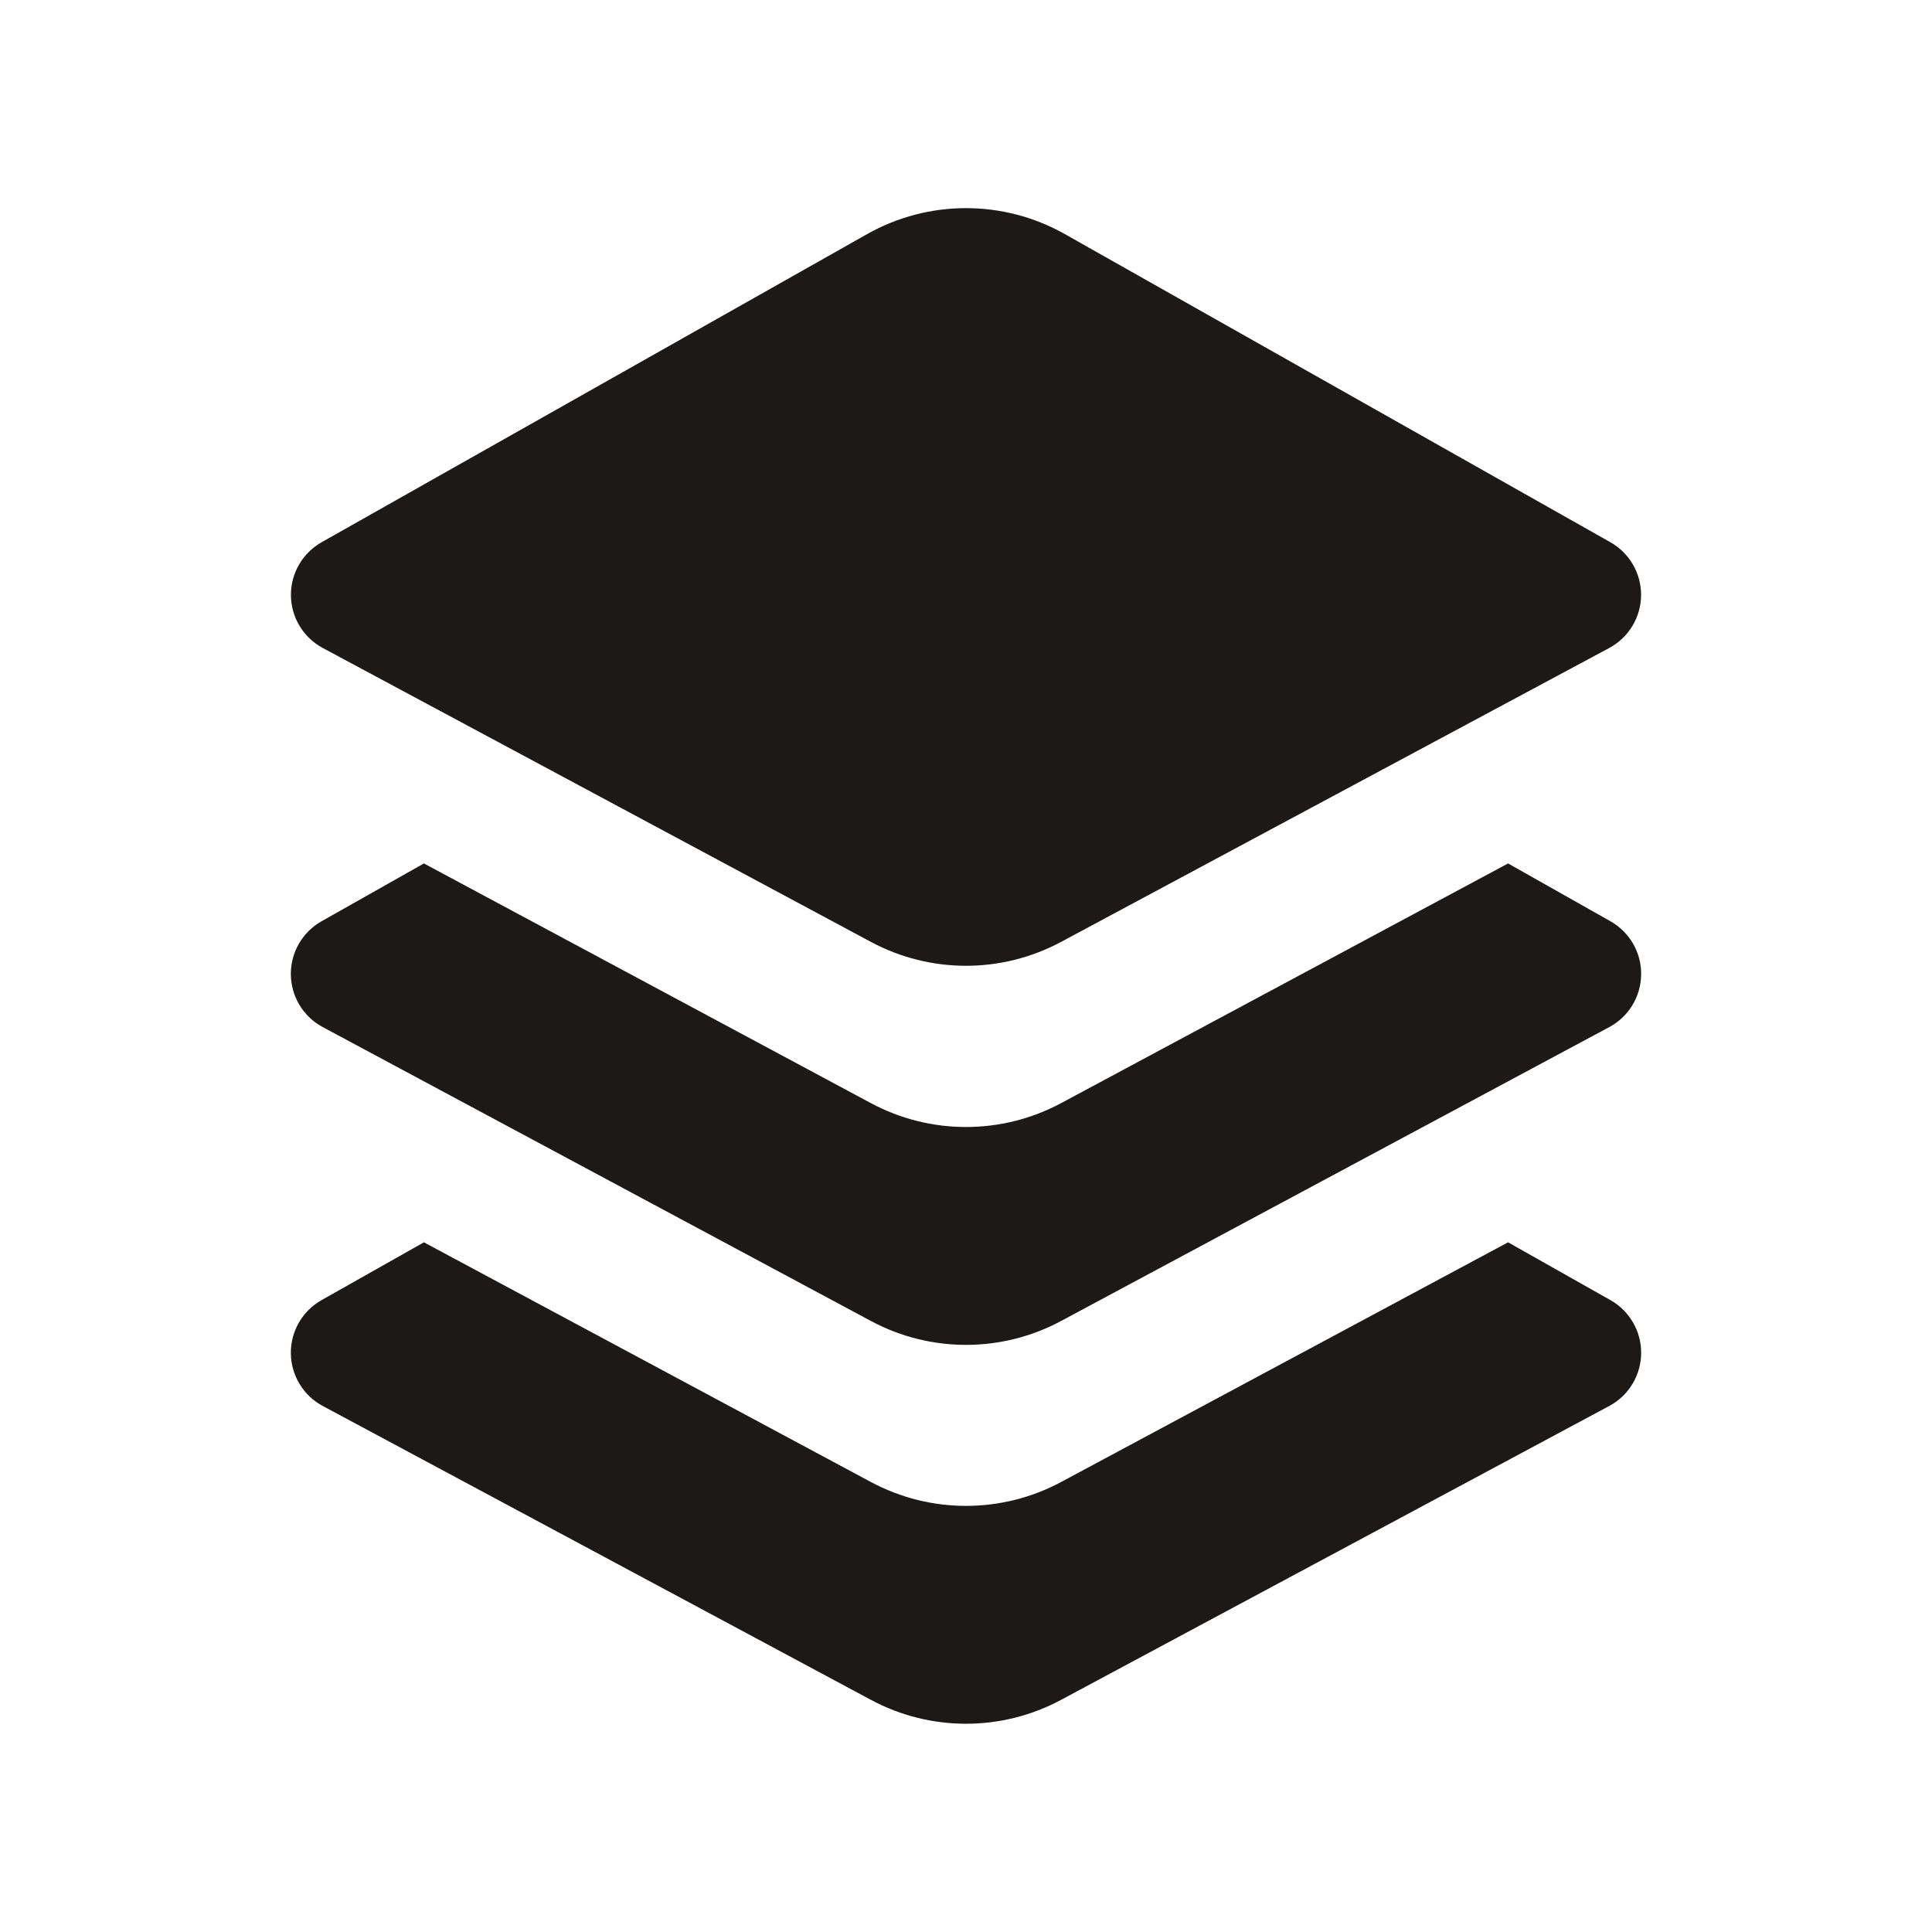 <?xml version="1.0" encoding="UTF-8" standalone="no"?>
<!DOCTYPE svg PUBLIC "-//W3C//DTD SVG 1.1//EN" "http://www.w3.org/Graphics/SVG/1.1/DTD/svg11.dtd">
<svg width="100%" height="100%" viewBox="0 0 48 48" version="1.1" xmlns="http://www.w3.org/2000/svg" xmlns:xlink="http://www.w3.org/1999/xlink" xml:space="preserve" xmlns:serif="http://www.serif.com/" style="fill-rule:evenodd;clip-rule:evenodd;stroke-linejoin:round;stroke-miterlimit:2;">
    <g transform="matrix(1,0,0,1,3.43547e-12,1.32)">
        <path d="M10.532,20.132L21.637,26.087C23.113,26.878 24.887,26.878 26.363,26.087L37.468,20.132L40.012,21.569C40.488,21.838 40.78,22.345 40.774,22.891C40.768,23.438 40.465,23.939 39.983,24.197L26.363,31.499C24.887,32.291 23.113,32.291 21.637,31.499L8.017,24.197C7.535,23.939 7.232,23.438 7.226,22.891C7.22,22.345 7.512,21.838 7.988,21.569L10.532,20.132Z" style="fill:rgb(28,25,23);"/>
    </g>
    <g transform="matrix(1,0,0,1,1.03135e-11,10.733)">
        <path d="M10.532,20.132L21.637,26.087C23.113,26.878 24.887,26.878 26.363,26.087L37.468,20.132L40.012,21.569C40.488,21.838 40.78,22.345 40.774,22.891C40.768,23.438 40.465,23.939 39.983,24.197L26.363,31.499C24.887,32.291 23.113,32.291 21.637,31.499L8.017,24.197C7.535,23.939 7.232,23.438 7.226,22.891C7.22,22.345 7.512,21.838 7.988,21.569L10.532,20.132Z" style="fill:rgb(28,25,23);"/>
    </g>
    <g transform="matrix(0.707,0.707,-0.707,0.707,21.879,-12.761)">
        <path d="M33.212,7.609C33.37,7.085 33.231,6.517 32.849,6.126C32.466,5.735 31.901,5.584 31.374,5.73C27.504,6.806 20.302,8.809 16.378,9.9C14.689,10.37 13.37,11.689 12.9,13.378C11.809,17.302 9.806,24.504 8.73,28.374C8.584,28.901 8.735,29.466 9.126,29.849C9.517,30.231 10.085,30.37 10.609,30.212C14.451,29.052 21.586,26.898 25.404,25.745C27.007,25.261 28.261,24.007 28.745,22.404C29.898,18.586 32.052,11.451 33.212,7.609Z" style="fill:rgb(28,25,23);"/>
    </g>
</svg>
